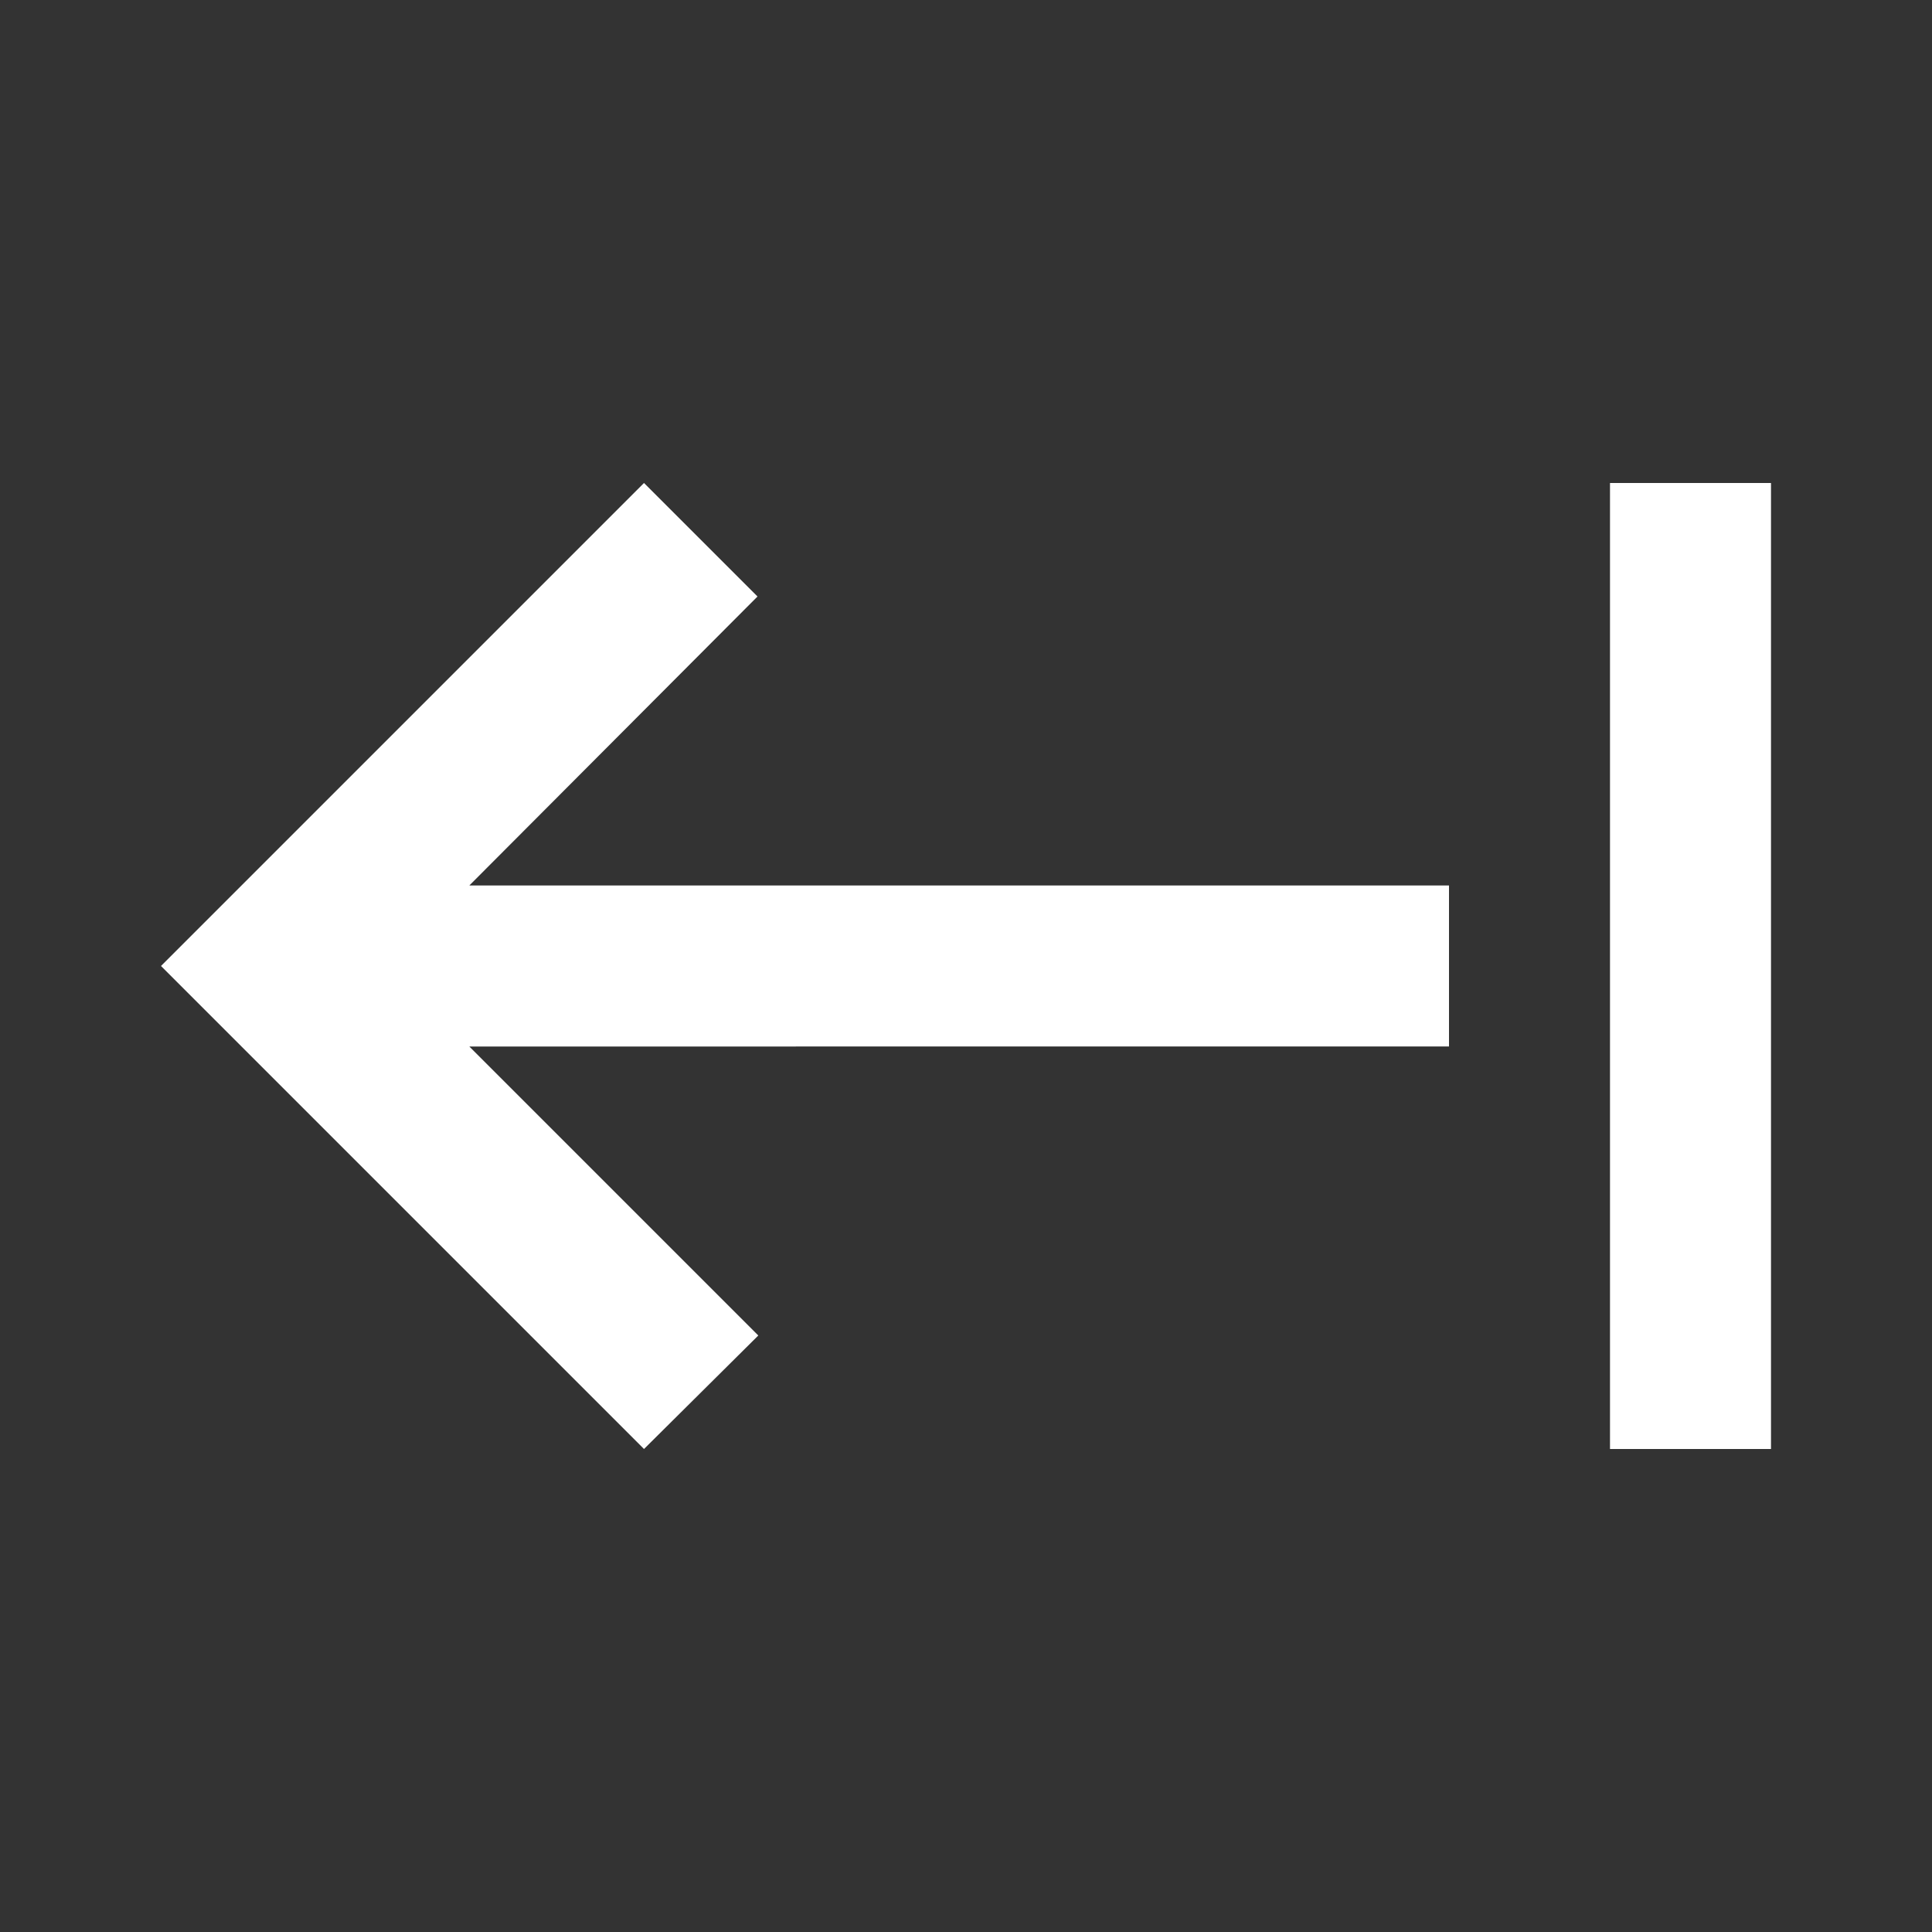 <?xml version="1.0" encoding="UTF-8" standalone="no"?>
<svg
   enable-background="new 0 0 24 24"
   height="24px"
   viewBox="0 0 24 24"
   width="24px"
   fill="#ffffff"
   version="1.1"
   id="svg6"
   xmlns="http://www.w3.org/2000/svg"
   xmlns:svg="http://www.w3.org/2000/svg">
  <rect x="0" y="0" width="24" height="24" fill="#333333" stroke="none"/>
  <defs
     id="defs10" />
  <rect
     fill="none"
     height="24"
     width="24"
     id="rect2" />
  <path
     d="M 9.41,7.41 5.83,11 H 18 v 2 H 5.83 L 9.42,16.59 8,18 2,12 8,6 Z M 22,6 V 18 H 20 V 6 Z"
     id="path4" />
</svg>
